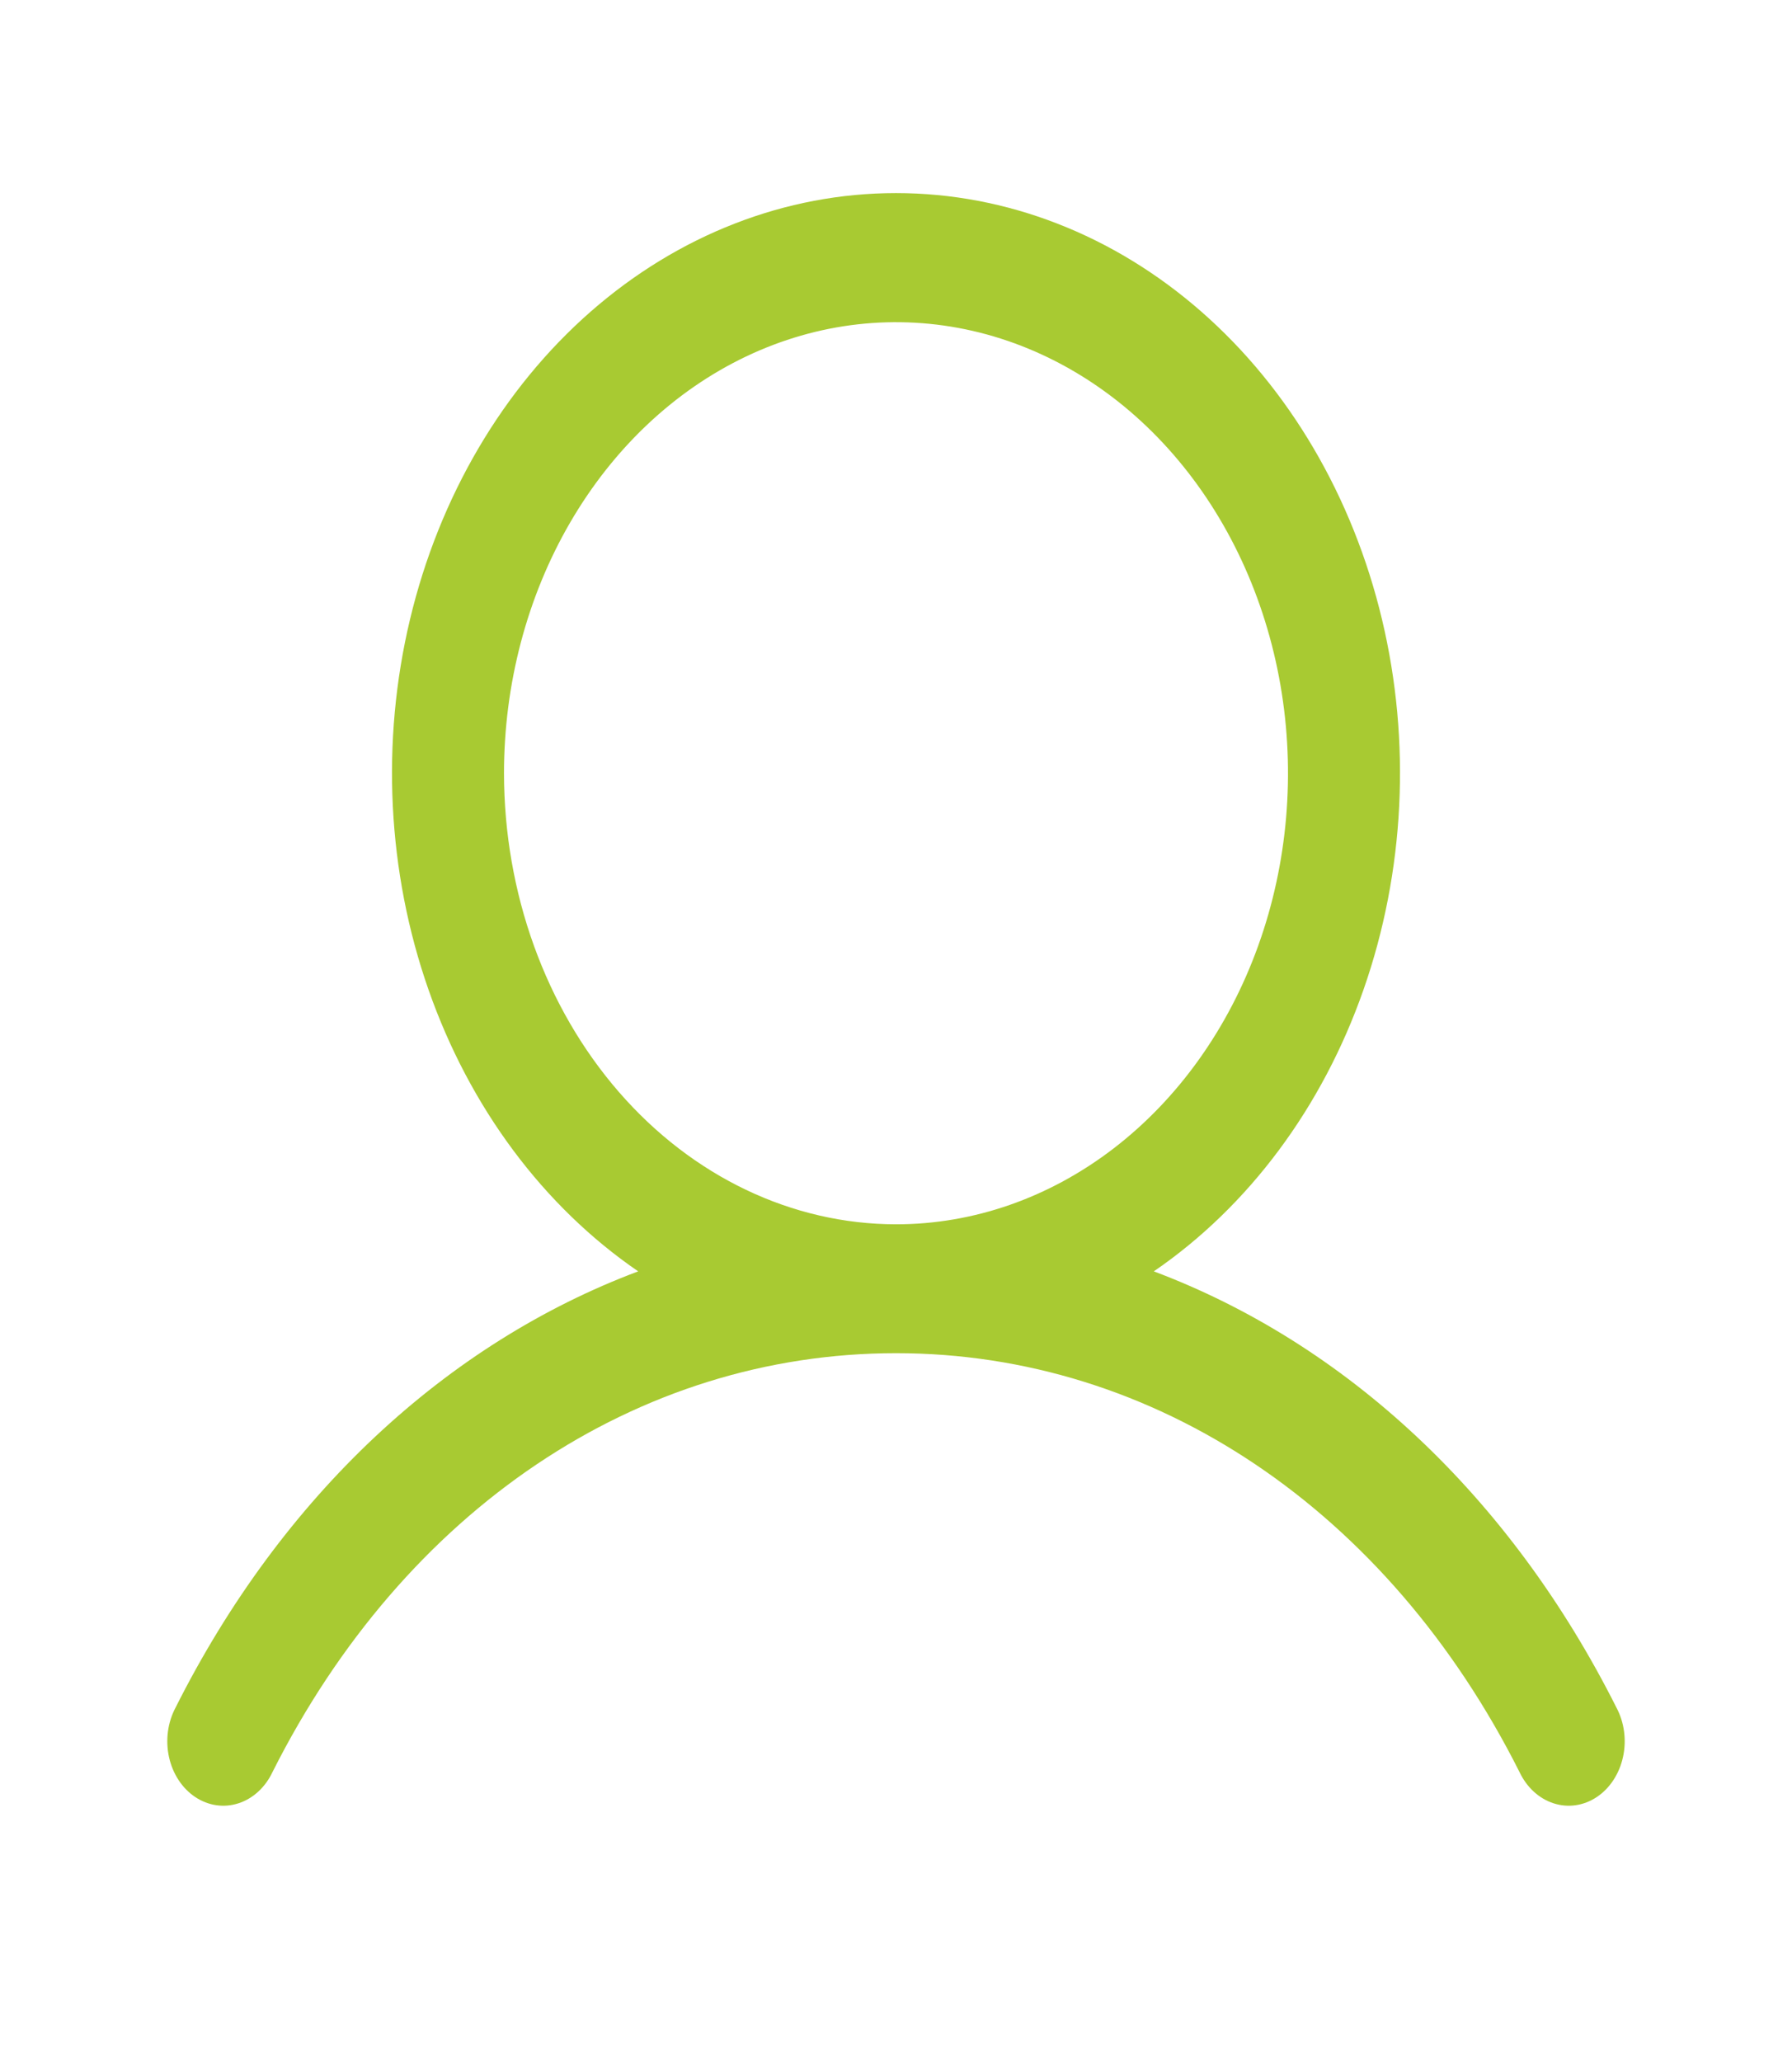 <svg width="160" height="184" viewBox="0 0 160 184" fill="none" xmlns="http://www.w3.org/2000/svg">
<path d="M144.325 152.375C134.806 133.45 120.138 119.88 103.019 113.448C111.487 107.65 118.066 98.817 121.745 88.304C125.425 77.791 126.002 66.18 123.388 55.253C120.774 44.326 115.113 34.688 107.275 27.819C99.437 20.951 89.855 17.23 80 17.23C70.146 17.23 60.563 20.951 52.725 27.819C44.887 34.688 39.226 44.326 36.612 55.253C33.998 66.18 34.575 77.791 38.255 88.304C41.935 98.817 48.514 107.65 56.981 113.448C39.863 119.873 25.194 133.443 15.675 152.375C15.326 153.03 15.095 153.758 14.994 154.517C14.894 155.276 14.927 156.051 15.091 156.795C15.255 157.539 15.547 158.238 15.95 158.85C16.353 159.463 16.858 159.976 17.437 160.36C18.015 160.744 18.654 160.991 19.317 161.087C19.979 161.182 20.651 161.124 21.294 160.915C21.937 160.707 22.537 160.353 23.058 159.874C23.58 159.394 24.013 158.8 24.331 158.125C36.106 134.723 56.919 120.75 80 120.75C103.081 120.75 123.894 134.723 135.669 158.125C135.988 158.8 136.421 159.394 136.942 159.874C137.464 160.353 138.064 160.707 138.706 160.915C139.349 161.124 140.021 161.182 140.684 161.087C141.346 160.991 141.986 160.744 142.564 160.36C143.142 159.976 143.647 159.463 144.05 158.85C144.453 158.238 144.745 157.539 144.909 156.795C145.074 156.051 145.106 155.276 145.006 154.517C144.906 153.758 144.674 153.03 144.325 152.375ZM45 69C45 61.039 47.053 53.257 50.899 46.638C54.745 40.019 60.211 34.86 66.606 31.814C73.002 28.767 80.039 27.97 86.828 29.523C93.618 31.076 99.854 34.91 104.749 40.539C109.644 46.168 112.977 53.34 114.328 61.148C115.678 68.955 114.985 77.048 112.336 84.403C109.687 91.758 105.201 98.044 99.445 102.467C93.689 106.889 86.923 109.25 80 109.25C70.721 109.239 61.824 104.994 55.263 97.448C48.701 89.903 45.01 79.671 45 69Z" fill="#A8CA32"/>
</svg>

